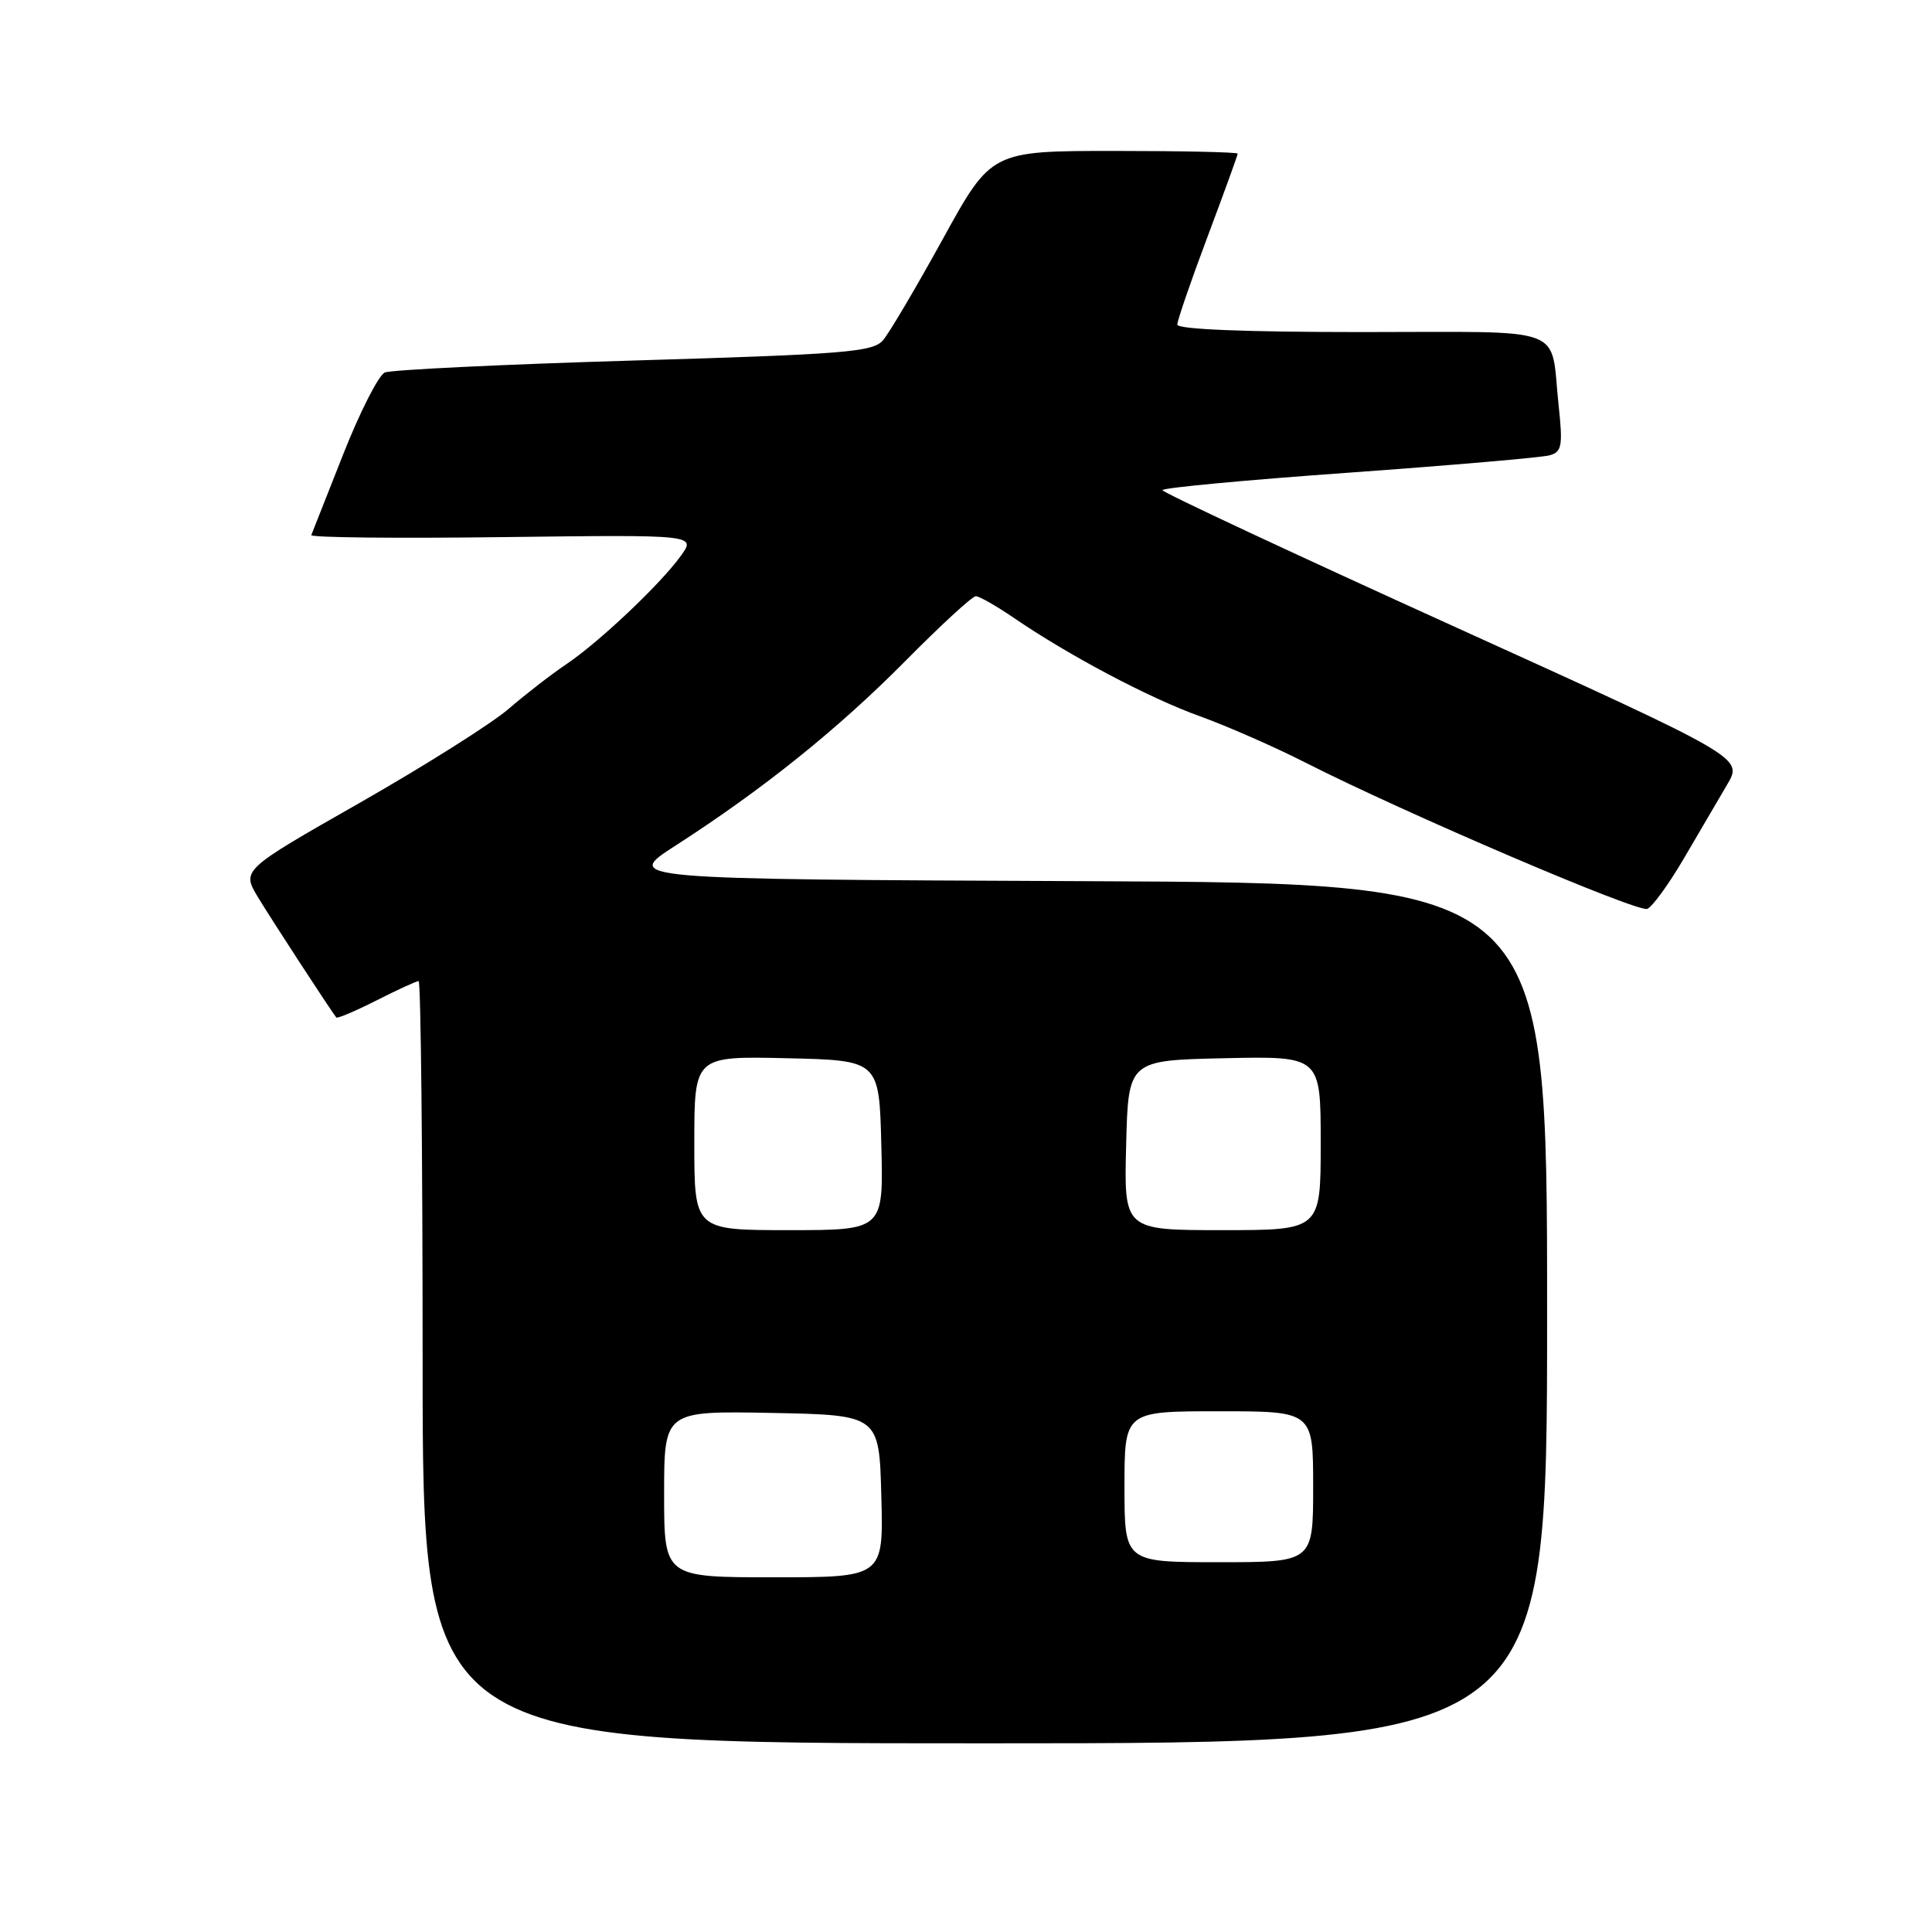 <?xml version="1.0" encoding="UTF-8" standalone="no"?>
<!DOCTYPE svg PUBLIC "-//W3C//DTD SVG 1.1//EN" "http://www.w3.org/Graphics/SVG/1.1/DTD/svg11.dtd" >
<svg xmlns="http://www.w3.org/2000/svg" xmlns:xlink="http://www.w3.org/1999/xlink" version="1.1" viewBox="0 0 256 256">
 <g >
 <path fill="currentColor"
d=" M 205.00 174.01 C 205.00 117.02 205.00 117.02 143.80 116.76 C 82.59 116.50 82.59 116.50 89.55 112.02 C 101.15 104.55 111.06 96.58 119.98 87.57 C 124.64 82.86 128.83 79.00 129.30 79.00 C 129.76 79.00 132.02 80.29 134.32 81.86 C 141.68 86.89 152.31 92.51 159.00 94.91 C 162.57 96.20 168.88 98.96 173.00 101.06 C 186.08 107.71 217.00 120.94 218.27 120.43 C 218.95 120.16 221.14 117.14 223.14 113.72 C 225.14 110.30 227.72 105.90 228.87 103.94 C 230.97 100.39 230.97 100.39 192.51 82.94 C 171.37 73.35 154.05 65.25 154.03 64.95 C 154.01 64.64 165.14 63.60 178.75 62.63 C 192.36 61.65 204.33 60.62 205.34 60.33 C 206.96 59.87 207.10 59.09 206.52 53.65 C 205.37 42.96 208.17 44.00 180.43 44.00 C 165.03 44.00 156.00 43.64 156.00 43.01 C 156.00 42.47 157.80 37.23 160.00 31.38 C 162.20 25.52 164.00 20.56 164.00 20.36 C 164.00 20.16 156.65 20.00 147.68 20.00 C 131.35 20.00 131.35 20.00 124.93 31.67 C 121.39 38.09 117.83 44.13 117.00 45.09 C 115.67 46.64 112.01 46.94 84.00 47.77 C 66.67 48.28 51.82 49.00 50.99 49.36 C 50.16 49.73 47.69 54.59 45.49 60.16 C 43.30 65.73 41.39 70.57 41.25 70.90 C 41.11 71.23 52.53 71.35 66.62 71.17 C 92.25 70.85 92.25 70.85 90.20 73.67 C 87.48 77.44 79.35 85.12 75.00 88.04 C 73.08 89.33 69.64 91.99 67.37 93.95 C 65.10 95.90 56.22 101.50 47.63 106.40 C 32.02 115.29 32.02 115.29 34.19 118.90 C 35.99 121.87 43.69 133.70 44.56 134.82 C 44.69 134.99 47.08 133.98 49.87 132.57 C 52.65 131.16 55.17 130.00 55.47 130.00 C 55.76 130.00 56.00 152.72 56.00 180.50 C 56.00 231.00 56.00 231.00 130.50 231.00 C 205.00 231.00 205.00 231.00 205.00 174.01 Z  M 88.00 197.97 C 88.00 186.95 88.00 186.95 102.25 187.22 C 116.50 187.50 116.50 187.50 116.78 198.25 C 117.07 209.00 117.07 209.00 102.53 209.00 C 88.00 209.00 88.00 209.00 88.00 197.97 Z  M 149.00 197.00 C 149.00 187.00 149.00 187.00 161.50 187.00 C 174.00 187.00 174.00 187.00 174.00 197.00 C 174.00 207.00 174.00 207.00 161.50 207.00 C 149.00 207.00 149.00 207.00 149.00 197.00 Z  M 92.00 151.47 C 92.00 139.94 92.00 139.94 104.25 140.22 C 116.50 140.50 116.50 140.50 116.78 151.75 C 117.07 163.00 117.07 163.00 104.53 163.00 C 92.00 163.00 92.00 163.00 92.00 151.47 Z  M 149.22 151.75 C 149.50 140.50 149.50 140.50 162.25 140.22 C 175.00 139.94 175.00 139.94 175.00 151.47 C 175.00 163.00 175.00 163.00 161.97 163.00 C 148.93 163.00 148.93 163.00 149.22 151.75 Z "/>
</g>
</svg>